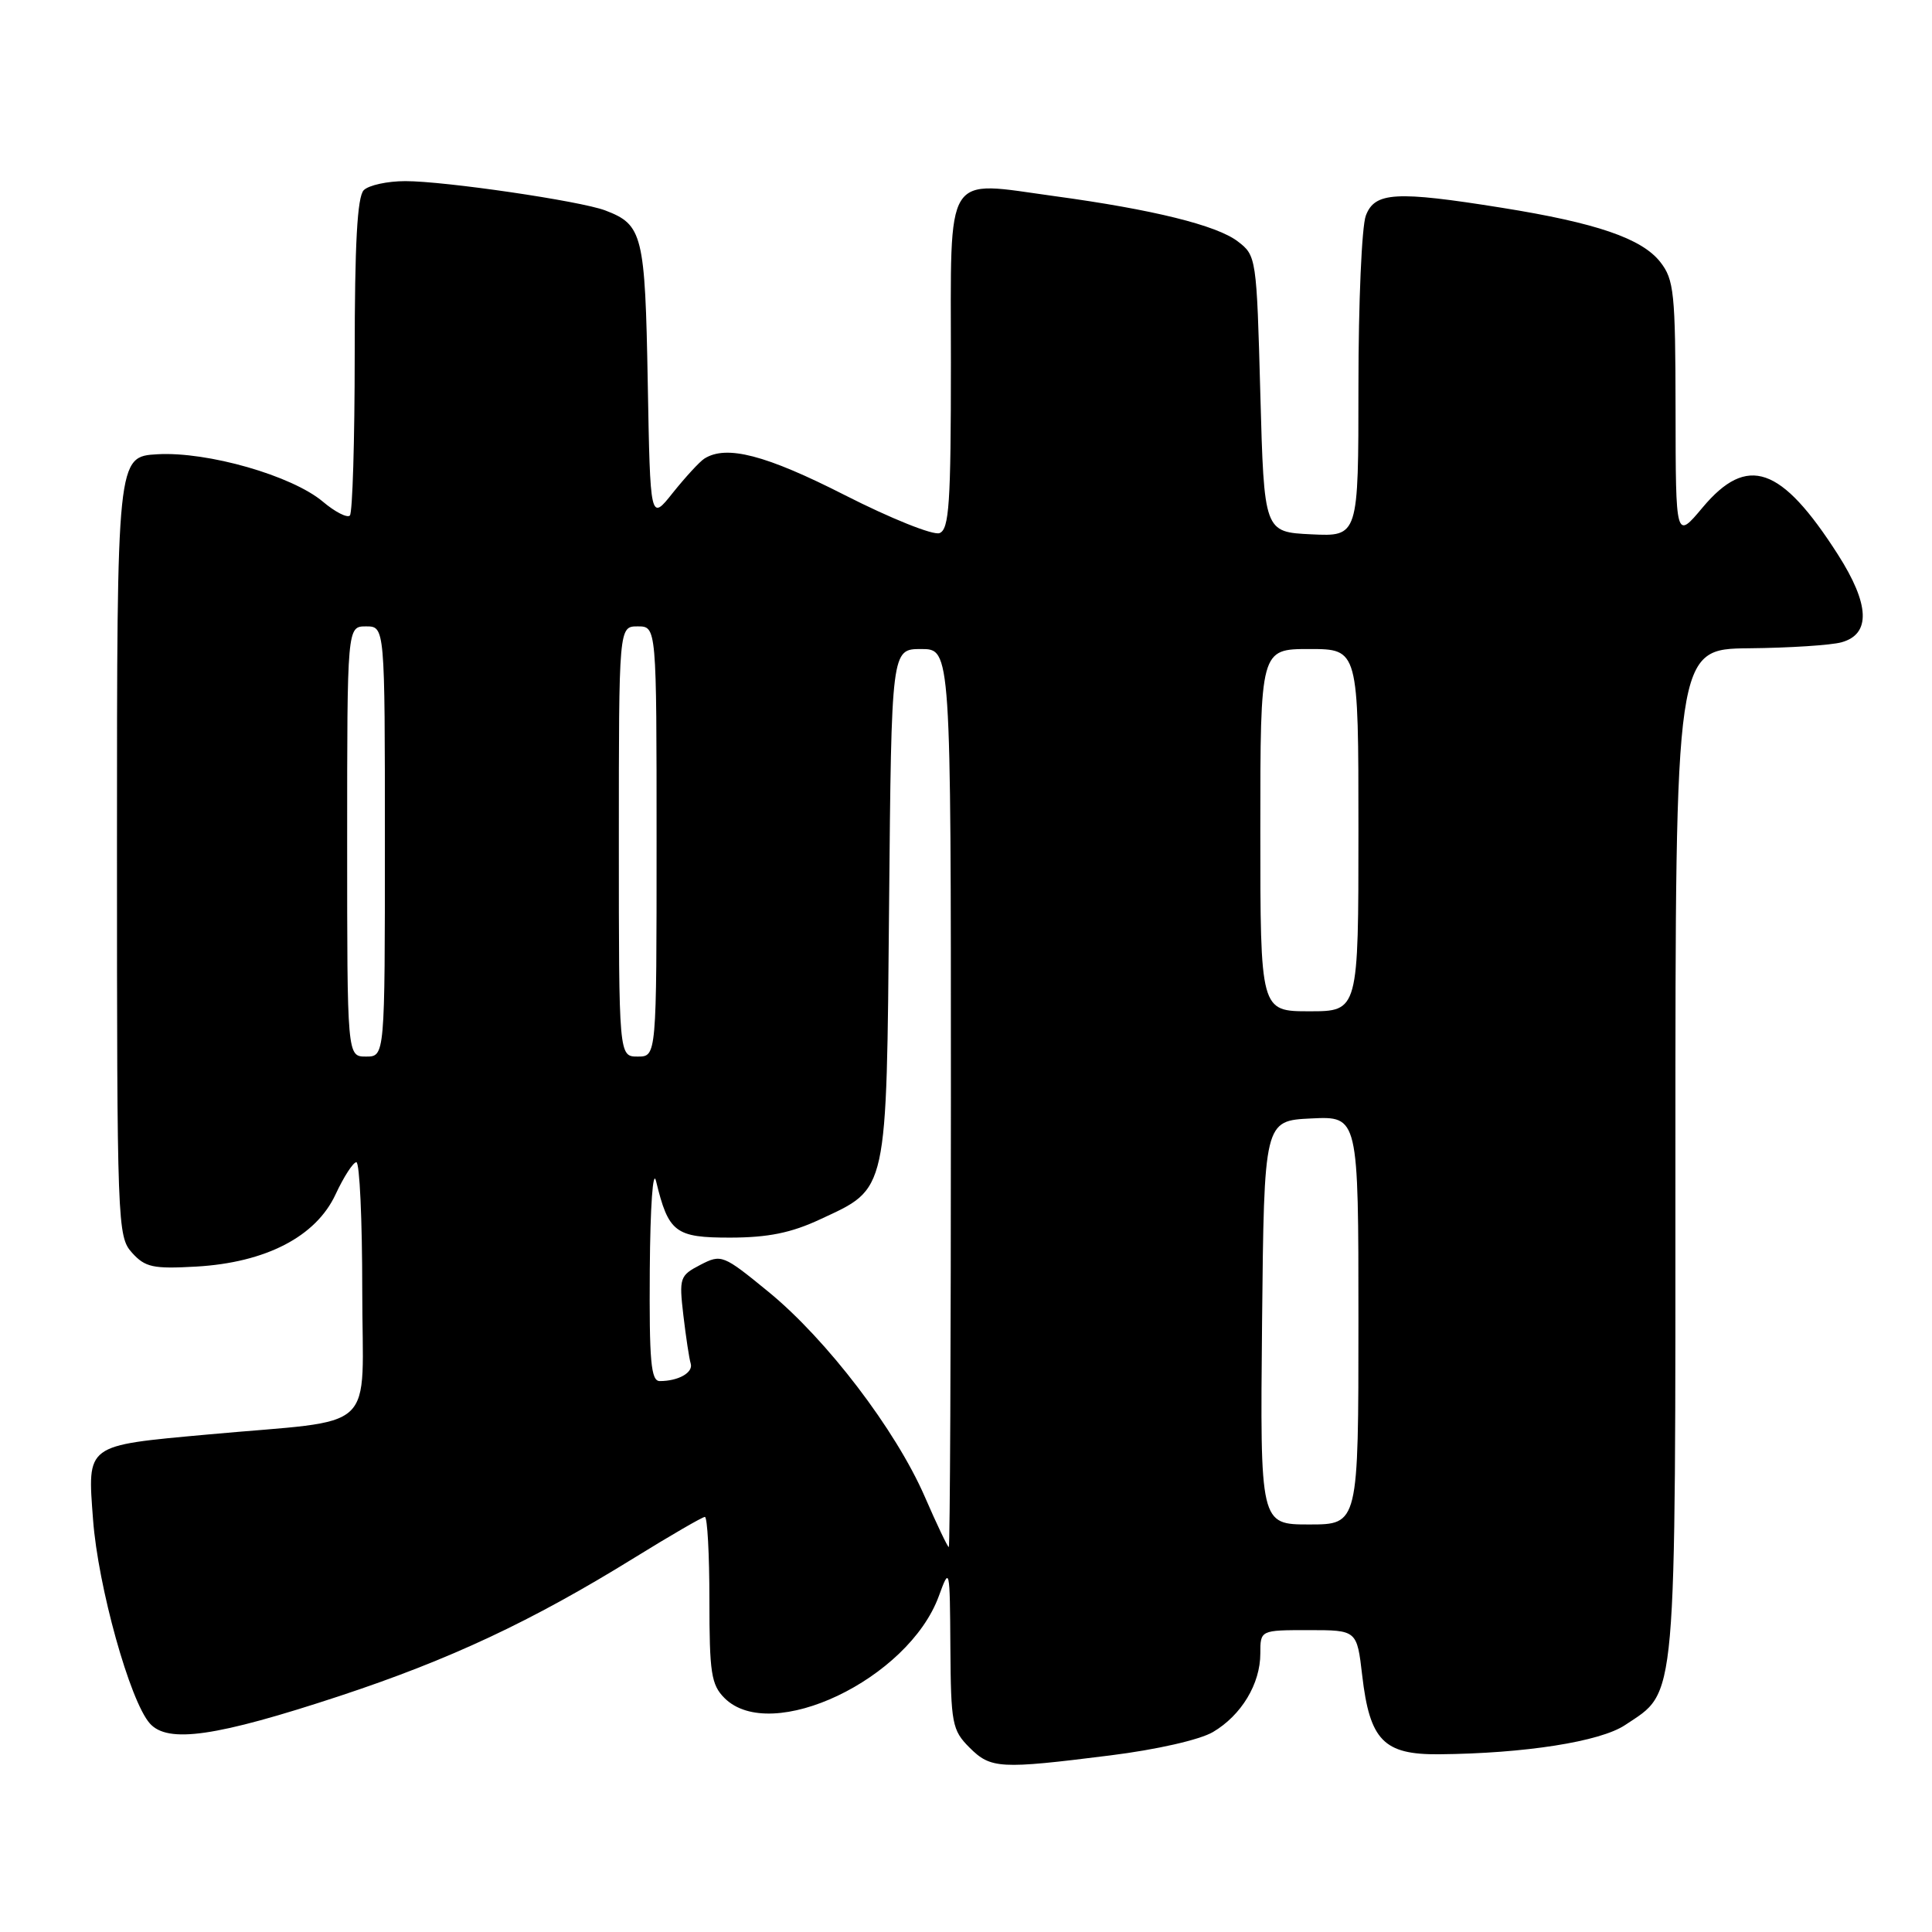 <?xml version="1.0" encoding="UTF-8" standalone="no"?>
<!DOCTYPE svg PUBLIC "-//W3C//DTD SVG 1.1//EN" "http://www.w3.org/Graphics/SVG/1.1/DTD/svg11.dtd" >
<svg xmlns="http://www.w3.org/2000/svg" xmlns:xlink="http://www.w3.org/1999/xlink" version="1.1" viewBox="0 0 256 256">
 <g >
 <path fill="currentColor"
d=" M 147.12 232.60 C 153.28 231.83 158.99 230.53 160.73 229.50 C 164.49 227.28 167.00 223.12 167.00 219.10 C 167.00 216.00 167.00 216.00 173.40 216.00 C 179.80 216.00 179.80 216.00 180.50 222.01 C 181.50 230.62 183.35 232.51 190.66 232.45 C 202.03 232.35 212.03 230.78 215.33 228.58 C 222.26 223.95 222.00 226.91 222.00 152.75 C 222.00 86.00 222.00 86.00 231.75 85.90 C 237.11 85.85 242.62 85.49 244.00 85.11 C 247.92 84.03 247.76 80.09 243.52 73.46 C 236.01 61.73 231.53 60.18 225.60 67.25 C 222.04 71.50 222.04 71.50 222.02 54.38 C 222.00 38.76 221.82 37.05 219.99 34.71 C 217.53 31.59 211.52 29.53 199.00 27.53 C 184.95 25.28 182.16 25.44 180.98 28.57 C 180.44 29.98 180.00 40.12 180.00 51.11 C 180.00 71.10 180.00 71.10 173.75 70.80 C 167.50 70.50 167.50 70.50 167.00 52.19 C 166.51 34.10 166.47 33.86 164.00 31.98 C 161.20 29.85 152.81 27.77 139.74 25.99 C 124.97 23.97 126.00 22.32 126.00 48.05 C 126.00 66.74 125.77 70.15 124.49 70.64 C 123.66 70.96 118.02 68.70 111.95 65.61 C 101.46 60.27 96.25 58.92 93.33 60.77 C 92.69 61.18 90.82 63.22 89.16 65.29 C 86.16 69.07 86.16 69.07 85.83 50.69 C 85.48 31.06 85.16 29.77 80.19 27.88 C 76.89 26.63 58.96 24.00 53.71 24.00 C 51.34 24.00 48.86 24.54 48.20 25.20 C 47.34 26.06 47.00 32.32 47.00 47.03 C 47.00 58.38 46.71 67.95 46.36 68.31 C 46.01 68.66 44.40 67.84 42.79 66.48 C 38.69 63.02 27.51 59.82 20.88 60.19 C 15.50 60.50 15.50 60.50 15.50 112.15 C 15.50 162.34 15.56 163.85 17.49 165.99 C 19.24 167.93 20.29 168.15 25.99 167.83 C 35.22 167.30 41.87 163.86 44.47 158.25 C 45.56 155.91 46.80 154.00 47.22 154.00 C 47.65 154.00 48.00 161.62 48.00 170.94 C 48.00 190.33 50.52 187.97 27.52 190.08 C 11.24 191.57 11.58 191.32 12.33 201.36 C 12.99 210.23 17.21 225.39 19.85 228.36 C 22.23 231.05 28.65 230.12 45.00 224.73 C 59.65 219.89 70.43 214.84 84.06 206.41 C 88.87 203.44 93.07 201.00 93.40 201.00 C 93.73 201.00 94.00 205.95 94.00 212.00 C 94.00 221.67 94.24 223.24 96.00 225.00 C 102.17 231.17 120.37 222.51 124.40 211.49 C 125.84 207.55 125.86 207.64 125.93 218.30 C 126.00 228.38 126.16 229.25 128.45 231.55 C 131.29 234.38 132.45 234.44 147.12 232.60 Z  M 122.53 198.30 C 118.68 189.46 109.56 177.51 101.86 171.20 C 95.80 166.24 95.59 166.16 92.80 167.60 C 90.07 169.02 89.97 169.31 90.55 174.29 C 90.89 177.16 91.32 180.03 91.52 180.67 C 91.89 181.87 89.90 183.00 87.42 183.00 C 86.25 183.00 86.02 180.36 86.10 168.25 C 86.16 159.84 86.52 154.79 86.93 156.50 C 88.58 163.32 89.47 164.00 96.79 163.99 C 101.77 163.98 104.84 163.36 108.67 161.57 C 117.69 157.37 117.46 158.47 117.81 119.80 C 118.12 86.00 118.12 86.00 122.06 86.00 C 126.00 86.00 126.00 86.00 126.00 145.50 C 126.00 178.23 125.88 205.00 125.72 205.00 C 125.57 205.00 124.13 201.99 122.53 198.30 Z  M 167.23 175.25 C 167.50 148.50 167.50 148.50 173.75 148.20 C 180.00 147.90 180.00 147.90 180.00 174.95 C 180.00 202.00 180.00 202.00 173.48 202.00 C 166.97 202.00 166.97 202.00 167.23 175.25 Z  M 46.00 111.50 C 46.00 83.00 46.00 83.00 48.50 83.00 C 51.00 83.00 51.00 83.00 51.00 111.50 C 51.00 140.00 51.00 140.00 48.50 140.00 C 46.00 140.00 46.00 140.00 46.00 111.50 Z  M 82.00 111.50 C 82.00 83.00 82.00 83.00 84.50 83.00 C 87.00 83.00 87.00 83.00 87.00 111.50 C 87.00 140.00 87.00 140.00 84.50 140.00 C 82.00 140.00 82.00 140.00 82.00 111.50 Z  M 167.00 110.00 C 167.00 86.00 167.00 86.00 173.50 86.00 C 180.00 86.00 180.00 86.00 180.00 110.00 C 180.00 134.00 180.00 134.00 173.50 134.00 C 167.00 134.00 167.00 134.00 167.00 110.00 Z "/>
</g>
</svg>
